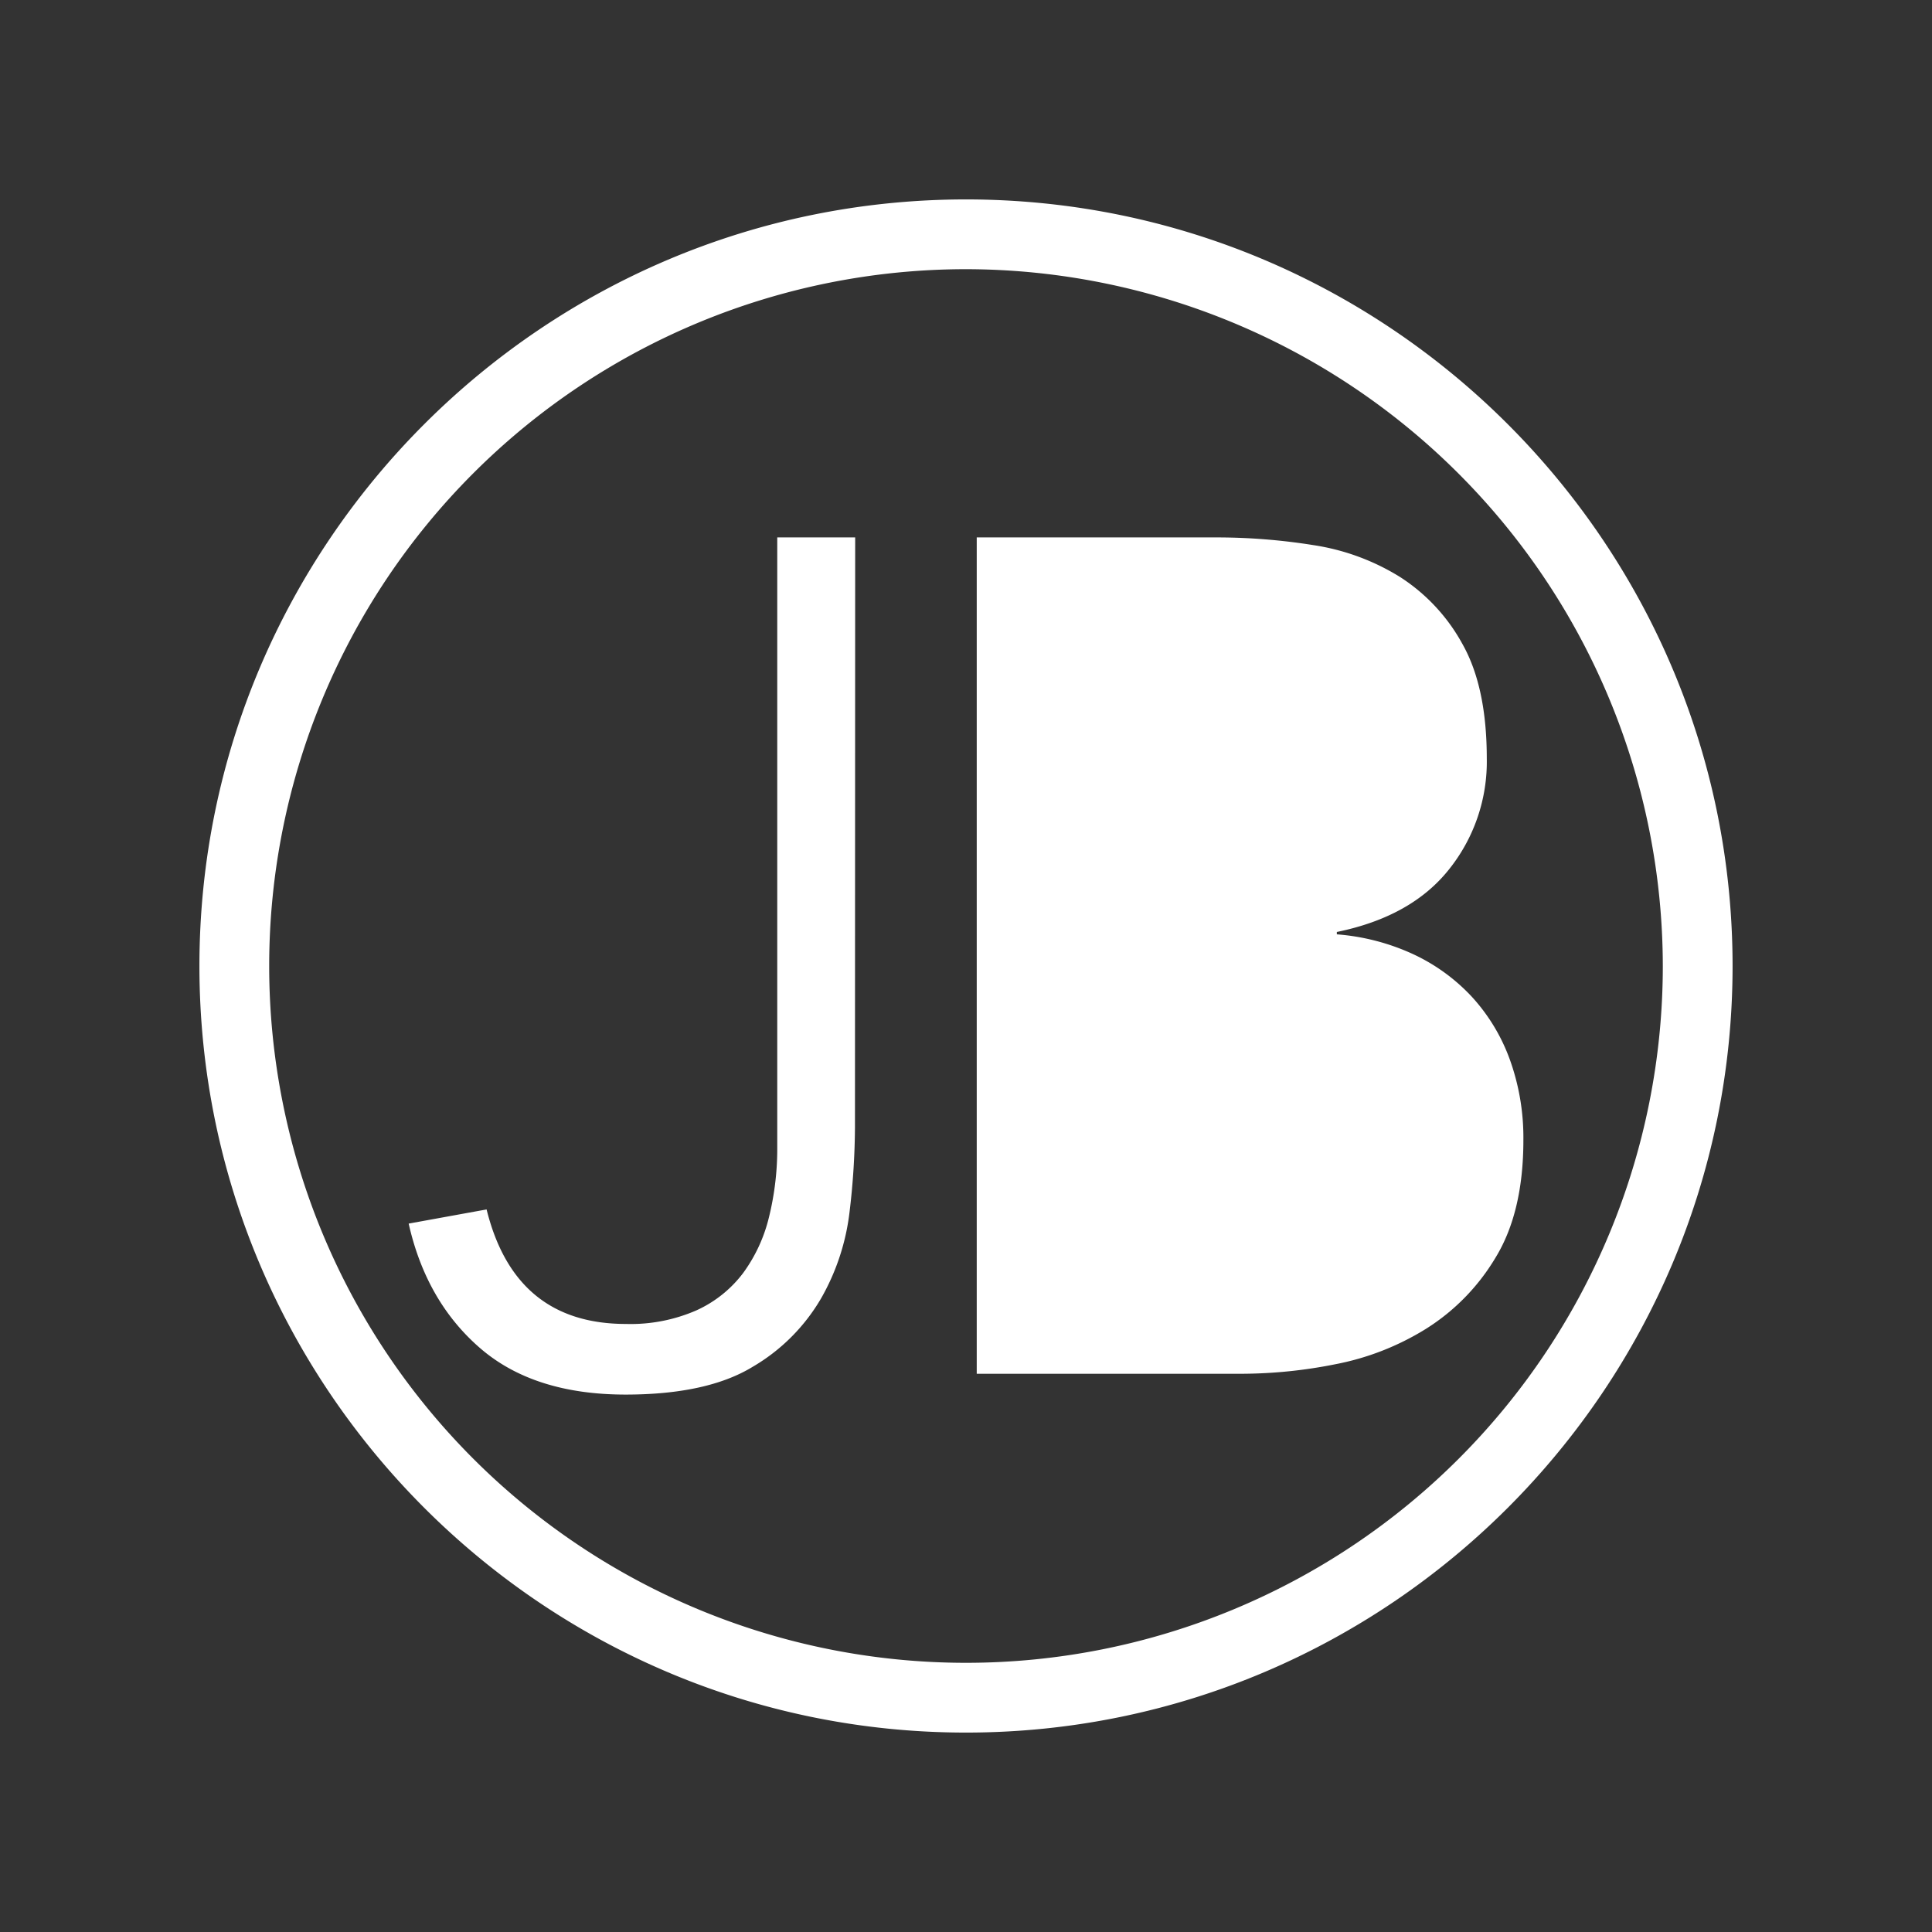 <svg id="Layer_1" data-name="Layer 1" xmlns="http://www.w3.org/2000/svg" viewBox="0 0 360 360"><rect x="0" y="0" width="360" height="360" fill="#333333" stroke="none"/><defs><style>.cls-1{fill:#fff;}</style></defs><path class="cls-1" d="M180,322.84c-78.76,0-142.84-64.08-142.84-142.84S101.24,37.16,180,37.16,322.84,101.24,322.84,180,258.76,322.84,180,322.84Zm0-272.68A129.84,129.84,0,1,0,309.84,180,130,130,0,0,0,180,50.16Z"/><path class="cls-1" d="M159.31,210.14a137.19,137.19,0,0,1-1,15.62A42.43,42.43,0,0,1,153,241.93a35.43,35.43,0,0,1-12.76,12.76q-8.47,5.16-23.65,5.17-17.16,0-27.17-8.69T76.15,228l14.52-2.64q5.28,21.35,26,21.34a30.62,30.62,0,0,0,13.09-2.53,22.58,22.58,0,0,0,8.69-6.93,29.18,29.18,0,0,0,4.84-10.45,53.22,53.22,0,0,0,1.54-13.09V100.14h14.52Z"/><path class="cls-1" d="M182,100.14h44.88a114.21,114.21,0,0,1,17.82,1.43,42.65,42.65,0,0,1,16.17,5.94,34.52,34.52,0,0,1,11.66,12.54q4.5,8,4.51,21.23A32.12,32.12,0,0,1,270,162q-7,8.81-20.9,11.66v.44a41.55,41.55,0,0,1,14.08,3.63,35.22,35.22,0,0,1,11,7.92,34.84,34.84,0,0,1,7.15,11.77,42.9,42.9,0,0,1,2.53,15q0,13.42-5.17,21.89a39.6,39.6,0,0,1-13,13.31,49.71,49.71,0,0,1-16.94,6.6,89.86,89.86,0,0,1-17,1.76H182Z"/></svg>